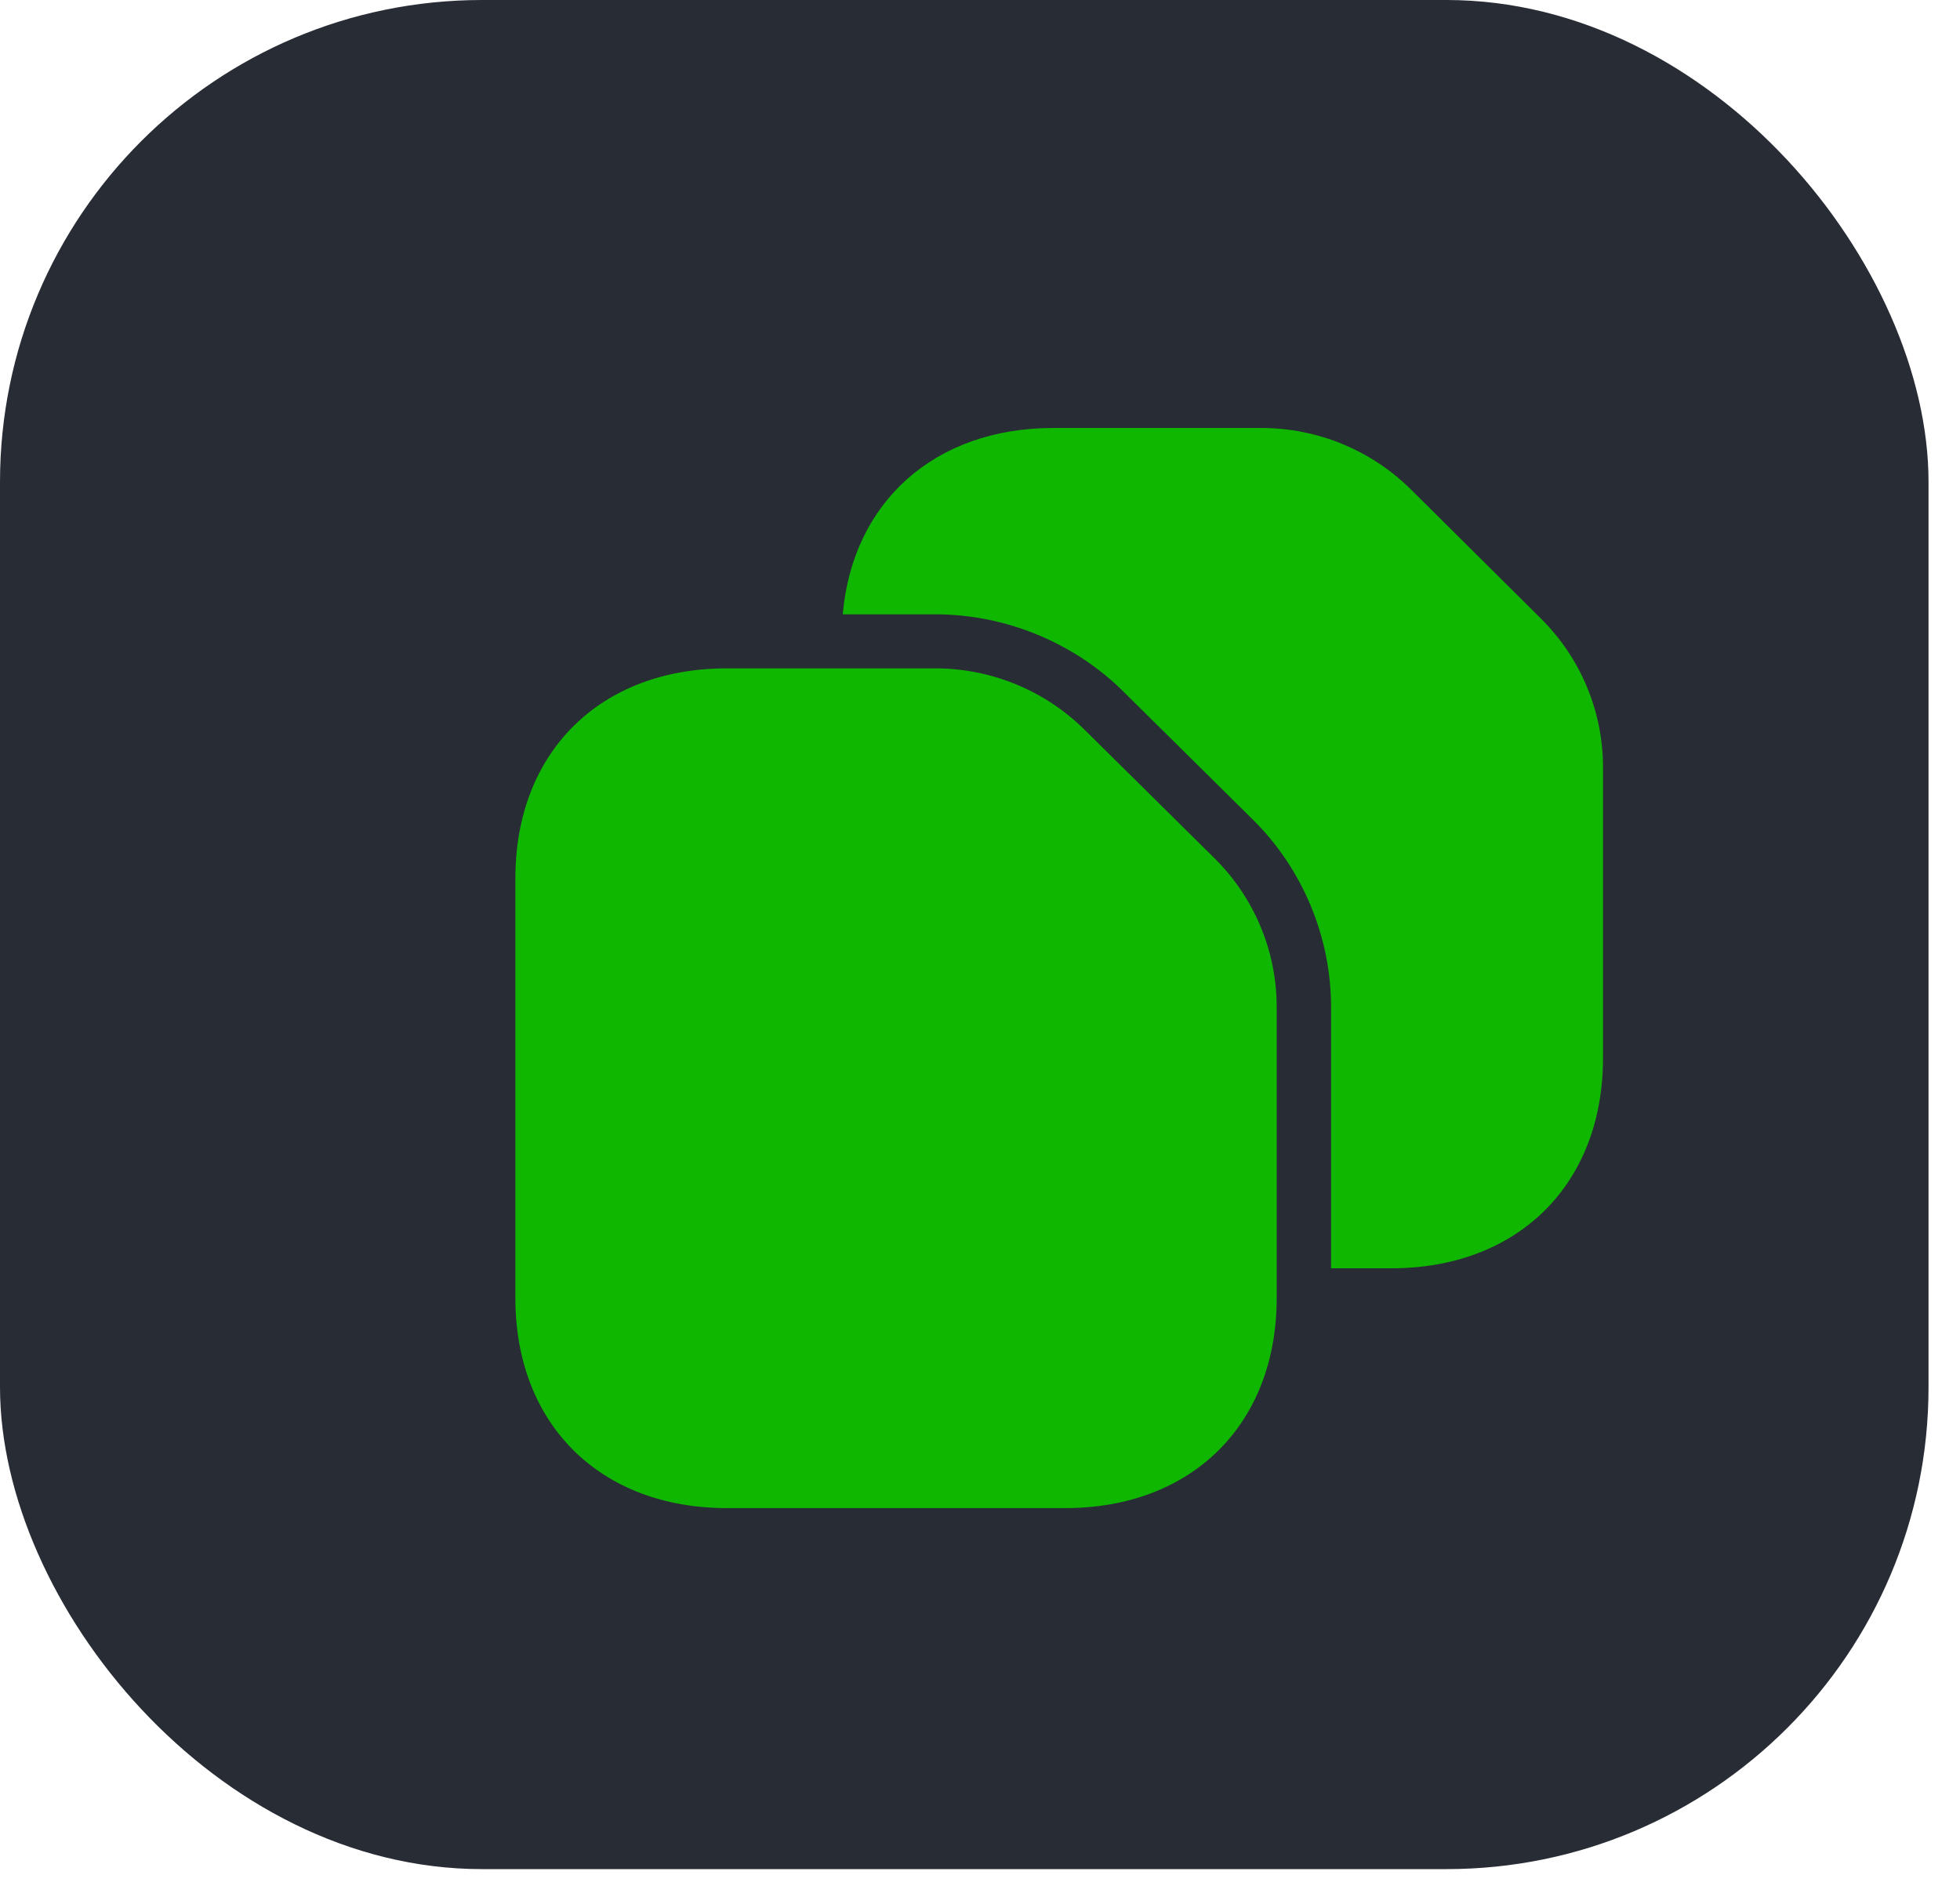 <svg width="35" height="34" viewBox="0 0 35 34" fill="none" xmlns="http://www.w3.org/2000/svg">
<rect width="34.438" height="33.383" rx="8.609" fill="#282C35"/>
<path d="M22.798 17.984V23.183C22.798 25.44 21.283 26.935 19.02 26.935H12.98C10.718 26.935 9.203 25.44 9.203 23.183V15.688C9.203 13.432 10.718 11.937 12.98 11.937H16.7C17.7 11.937 18.661 12.332 19.37 13.036L21.691 15.332C22.4 16.036 22.798 16.991 22.798 17.984Z" fill="#0FB700"/>
<path d="M28.625 13.702V18.9C28.625 21.148 27.11 22.652 24.847 22.652H23.769V17.984C23.769 16.74 23.264 15.524 22.381 14.647L20.06 12.351C19.176 11.474 17.952 10.972 16.7 10.972H15.049C15.224 8.966 16.69 7.644 18.807 7.644H22.526C23.526 7.644 24.488 8.04 25.197 8.744L27.518 11.049C28.227 11.753 28.625 12.708 28.625 13.702Z" fill="#0FB700"/>
</svg>
